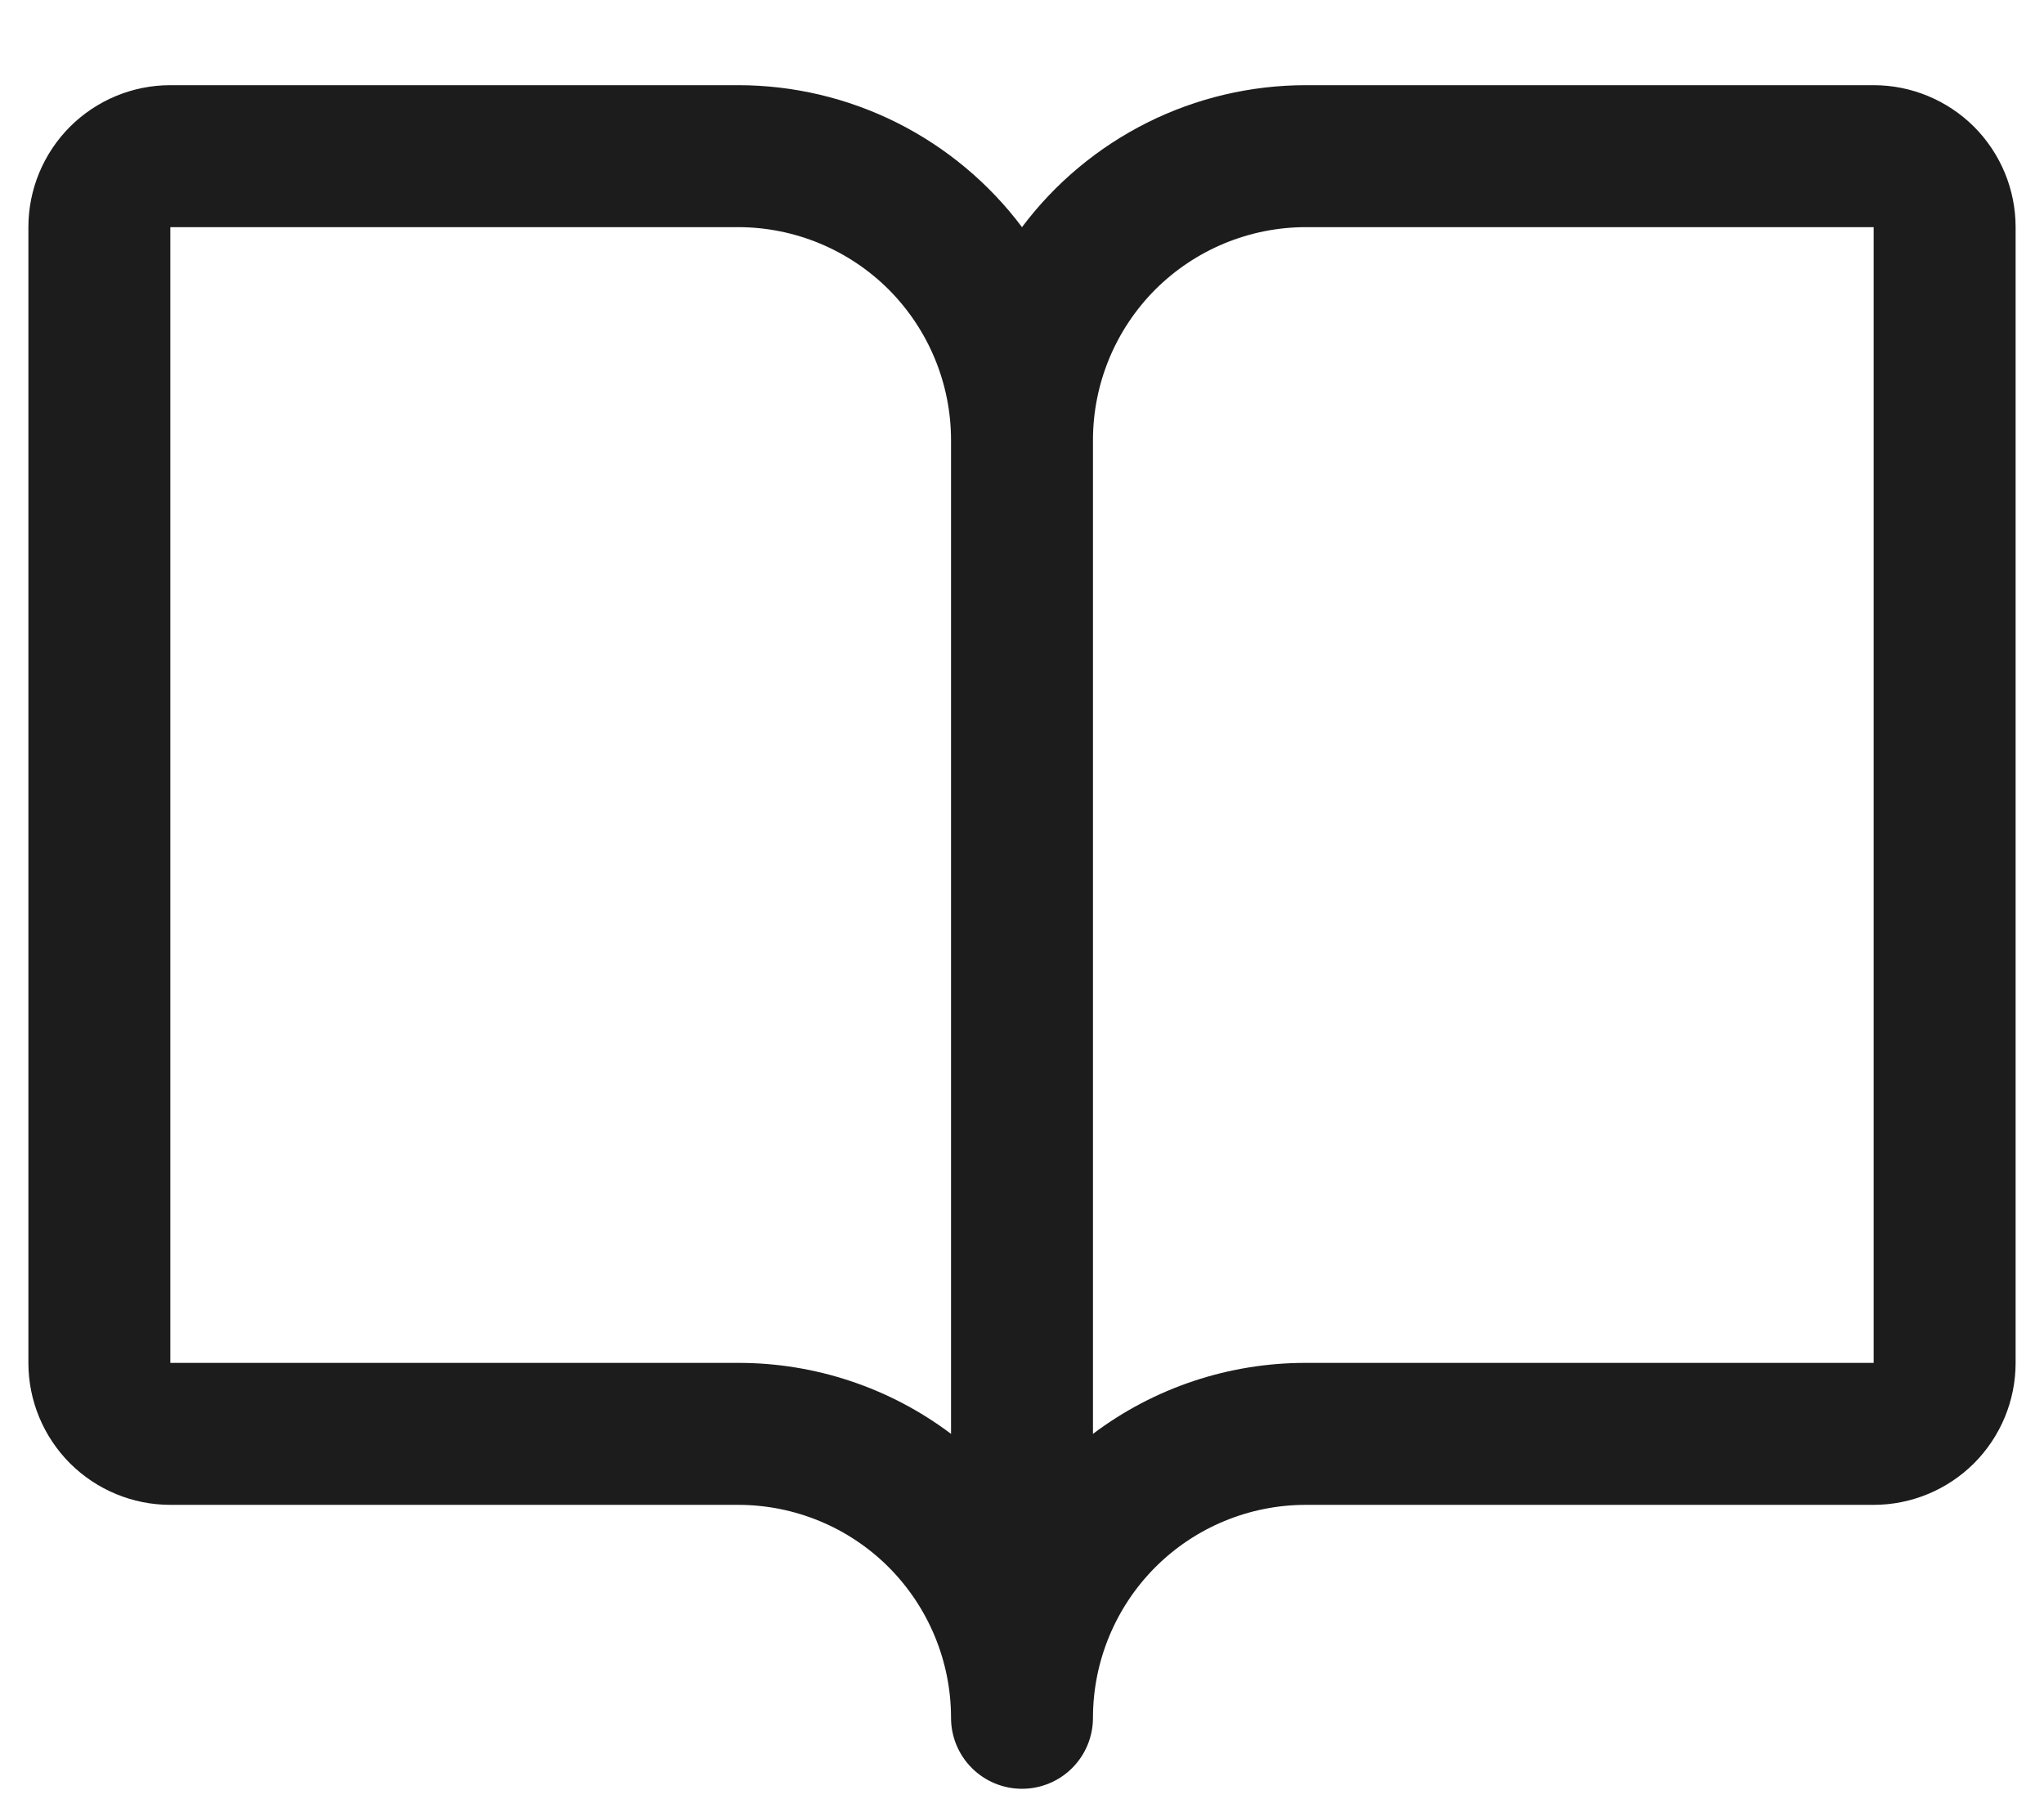 <svg width="18" height="16" viewBox="0 0 18 16" fill="currentColor" xmlns="http://www.w3.org/2000/svg">
<path d="M16.5 0.75H11.5C11.015 0.75 10.536 0.863 10.102 1.08C9.669 1.297 9.291 1.612 9 2C8.709 1.612 8.331 1.297 7.898 1.08C7.464 0.863 6.985 0.75 6.5 0.75H1.5C1.168 0.75 0.851 0.882 0.616 1.116C0.382 1.351 0.25 1.668 0.25 2V12C0.25 12.332 0.382 12.649 0.616 12.884C0.851 13.118 1.168 13.25 1.5 13.25H6.5C6.997 13.25 7.474 13.447 7.826 13.799C8.177 14.151 8.375 14.628 8.375 15.125C8.375 15.291 8.441 15.45 8.558 15.567C8.675 15.684 8.834 15.75 9 15.75C9.166 15.75 9.325 15.684 9.442 15.567C9.559 15.45 9.625 15.291 9.625 15.125C9.625 14.628 9.823 14.151 10.174 13.799C10.526 13.447 11.003 13.25 11.5 13.25H16.5C16.831 13.25 17.149 13.118 17.384 12.884C17.618 12.649 17.75 12.332 17.75 12V2C17.75 1.668 17.618 1.351 17.384 1.116C17.149 0.882 16.831 0.75 16.5 0.75ZM6.5 12H1.5V2H6.5C6.997 2 7.474 2.198 7.826 2.549C8.177 2.901 8.375 3.378 8.375 3.875V12.625C7.835 12.218 7.176 11.999 6.5 12ZM16.5 12H11.5C10.824 11.999 10.165 12.218 9.625 12.625V3.875C9.625 3.378 9.823 2.901 10.174 2.549C10.526 2.198 11.003 2 11.5 2H16.5V12Z" fill="#1C1C1C"/>
</svg>
